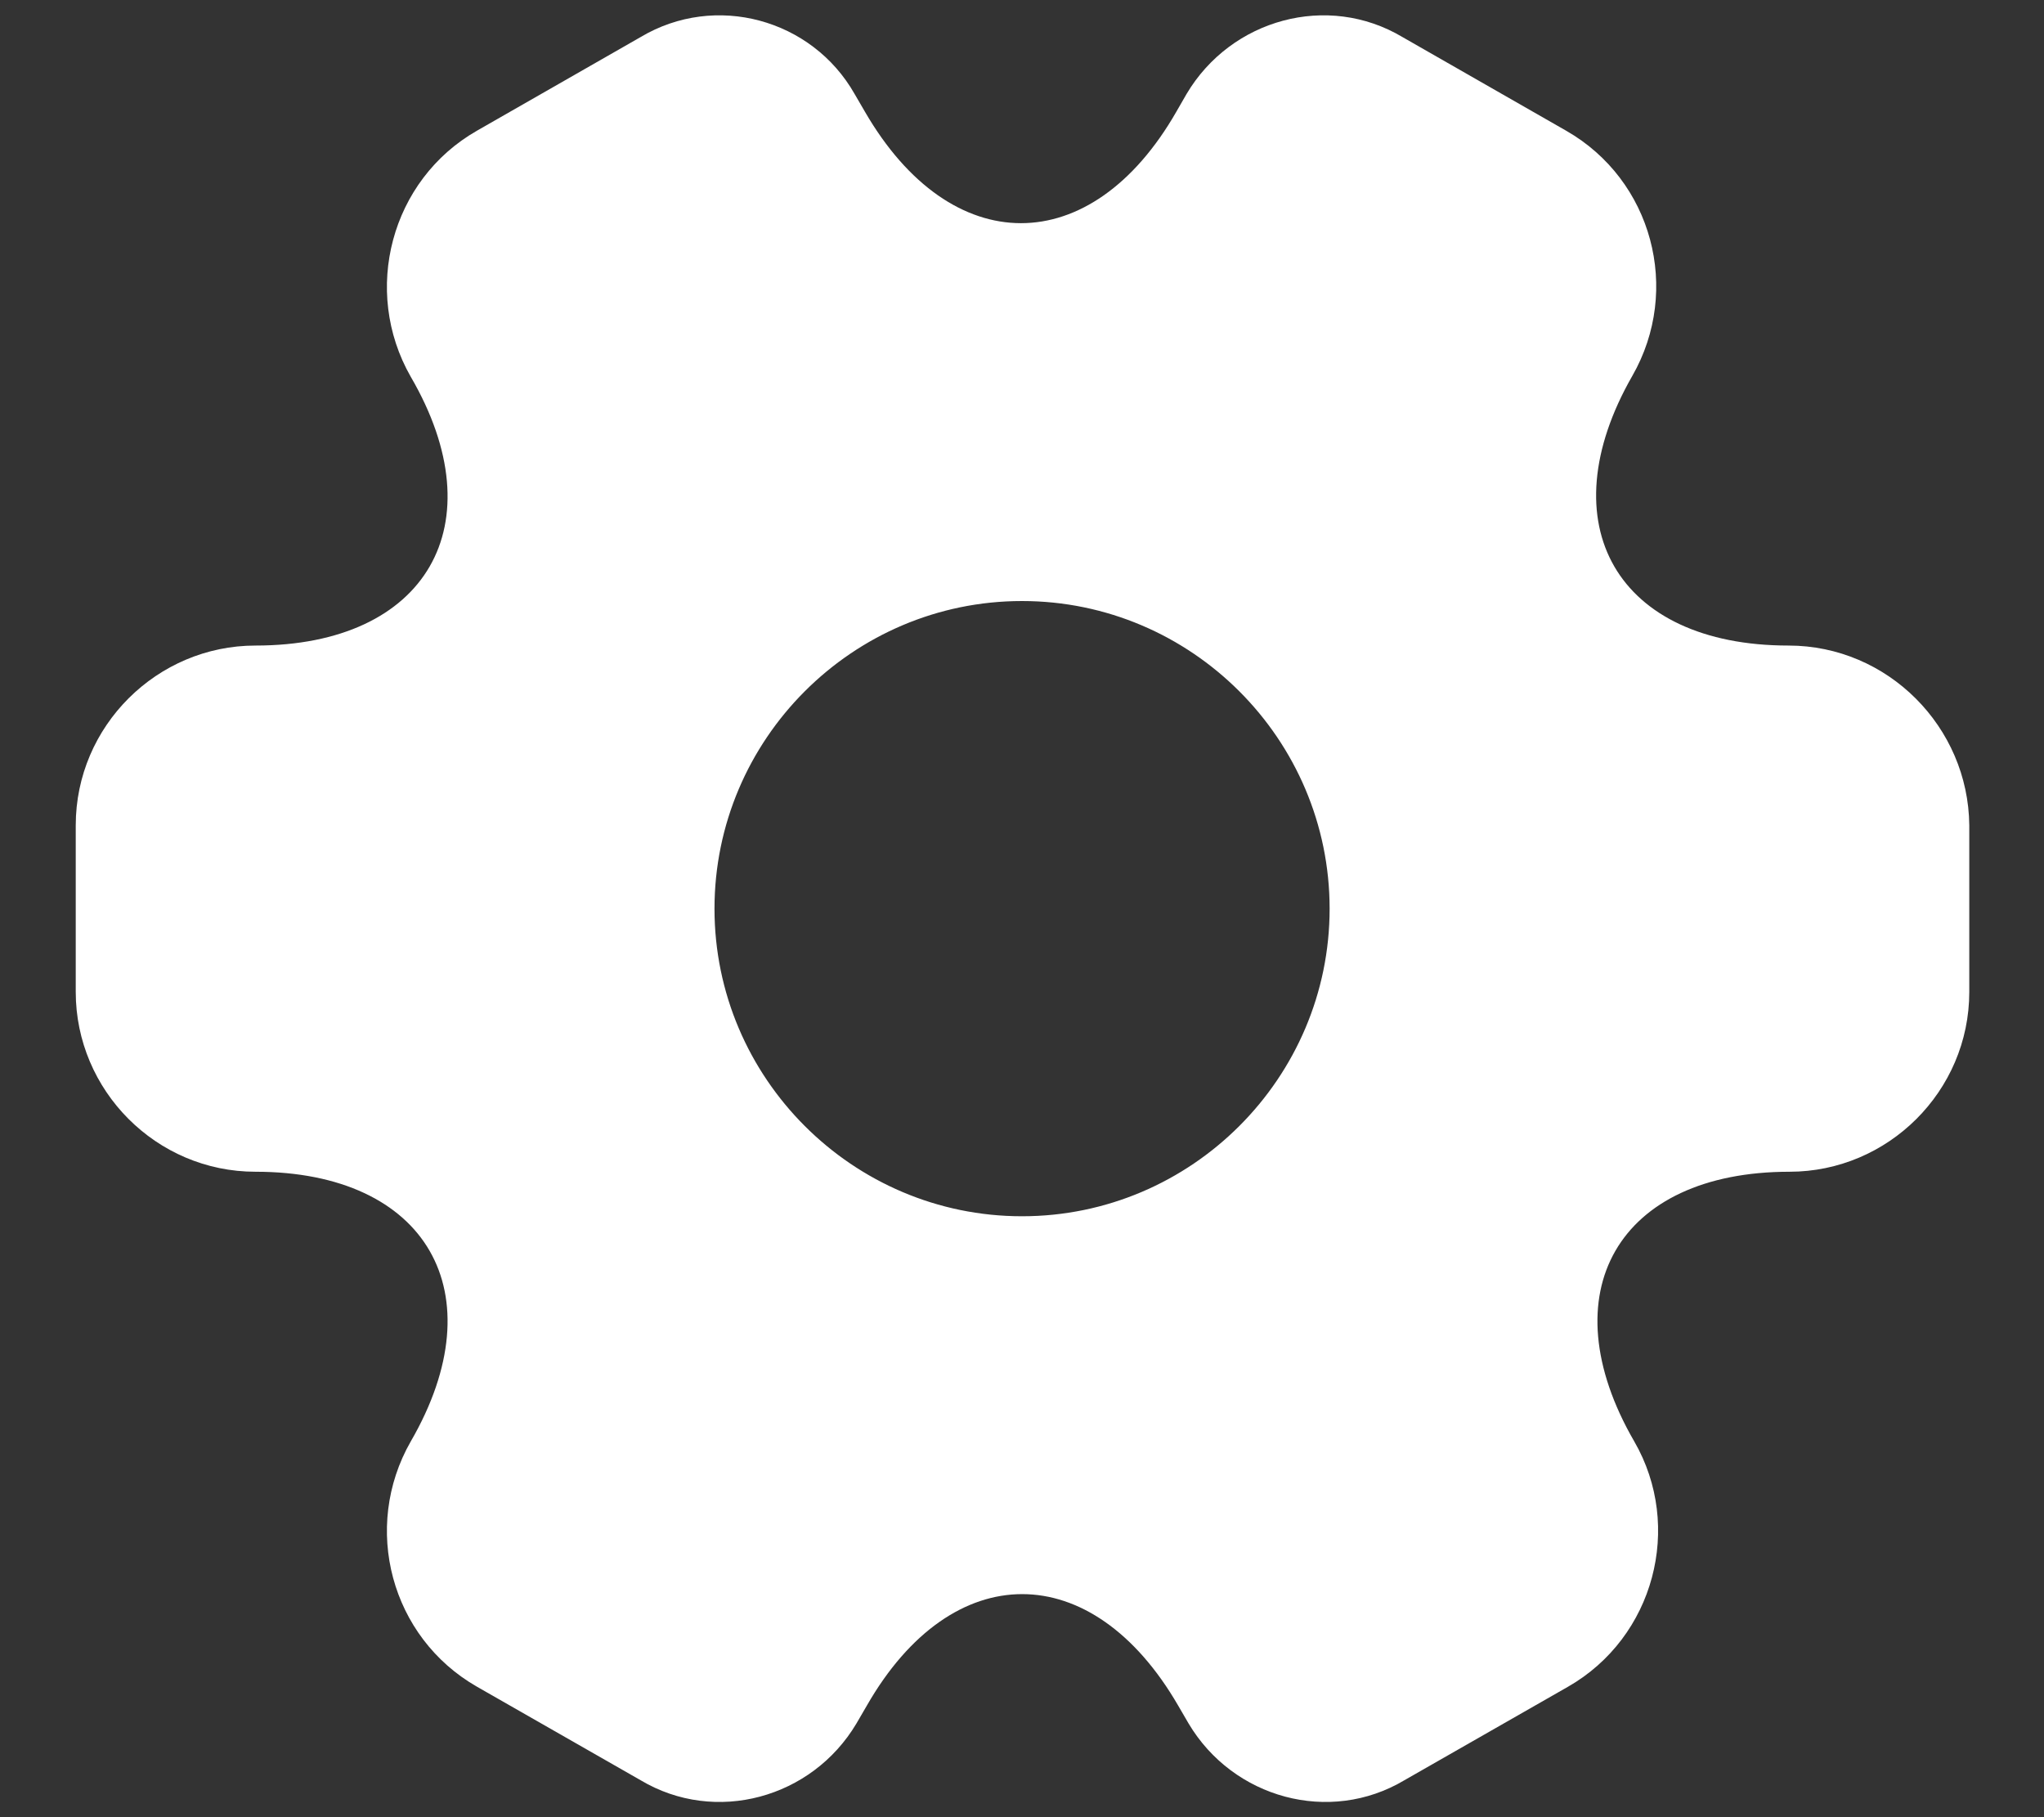 <svg width="18" height="16" viewBox="0 0 18 16" fill="none" xmlns="http://www.w3.org/2000/svg">
<rect x="0" y="0" width="18" height="16" fill="#333333" stroke="none"/>
<path d="M15.75 5.684C14.242 5.684 13.625 4.617 14.375 3.309C14.809 2.551 14.55 1.584 13.792 1.151L12.35 0.326C11.692 -0.066 10.842 0.167 10.45 0.826L10.359 0.984C9.609 2.292 8.375 2.292 7.617 0.984L7.525 0.826C7.15 0.167 6.3 -0.066 5.642 0.326L4.2 1.151C3.442 1.584 3.184 2.559 3.617 3.317C4.375 4.617 3.759 5.684 2.25 5.684C1.384 5.684 0.667 6.392 0.667 7.267V8.734C0.667 9.601 1.375 10.317 2.25 10.317C3.759 10.317 4.375 11.384 3.617 12.692C3.184 13.45 3.442 14.417 4.2 14.851L5.642 15.675C6.3 16.067 7.15 15.834 7.542 15.175L7.634 15.017C8.384 13.709 9.617 13.709 10.375 15.017L10.467 15.175C10.859 15.834 11.709 16.067 12.367 15.675L13.809 14.851C14.567 14.417 14.825 13.442 14.392 12.692C13.634 11.384 14.25 10.317 15.759 10.317C16.625 10.317 17.342 9.609 17.342 8.734V7.267C17.334 6.401 16.625 5.684 15.75 5.684ZM9 10.709C7.509 10.709 6.292 9.492 6.292 8.001C6.292 6.509 7.509 5.292 9 5.292C10.492 5.292 11.709 6.509 11.709 8.001C11.709 9.492 10.492 10.709 9 10.709Z" fill="white"/>
</svg>
